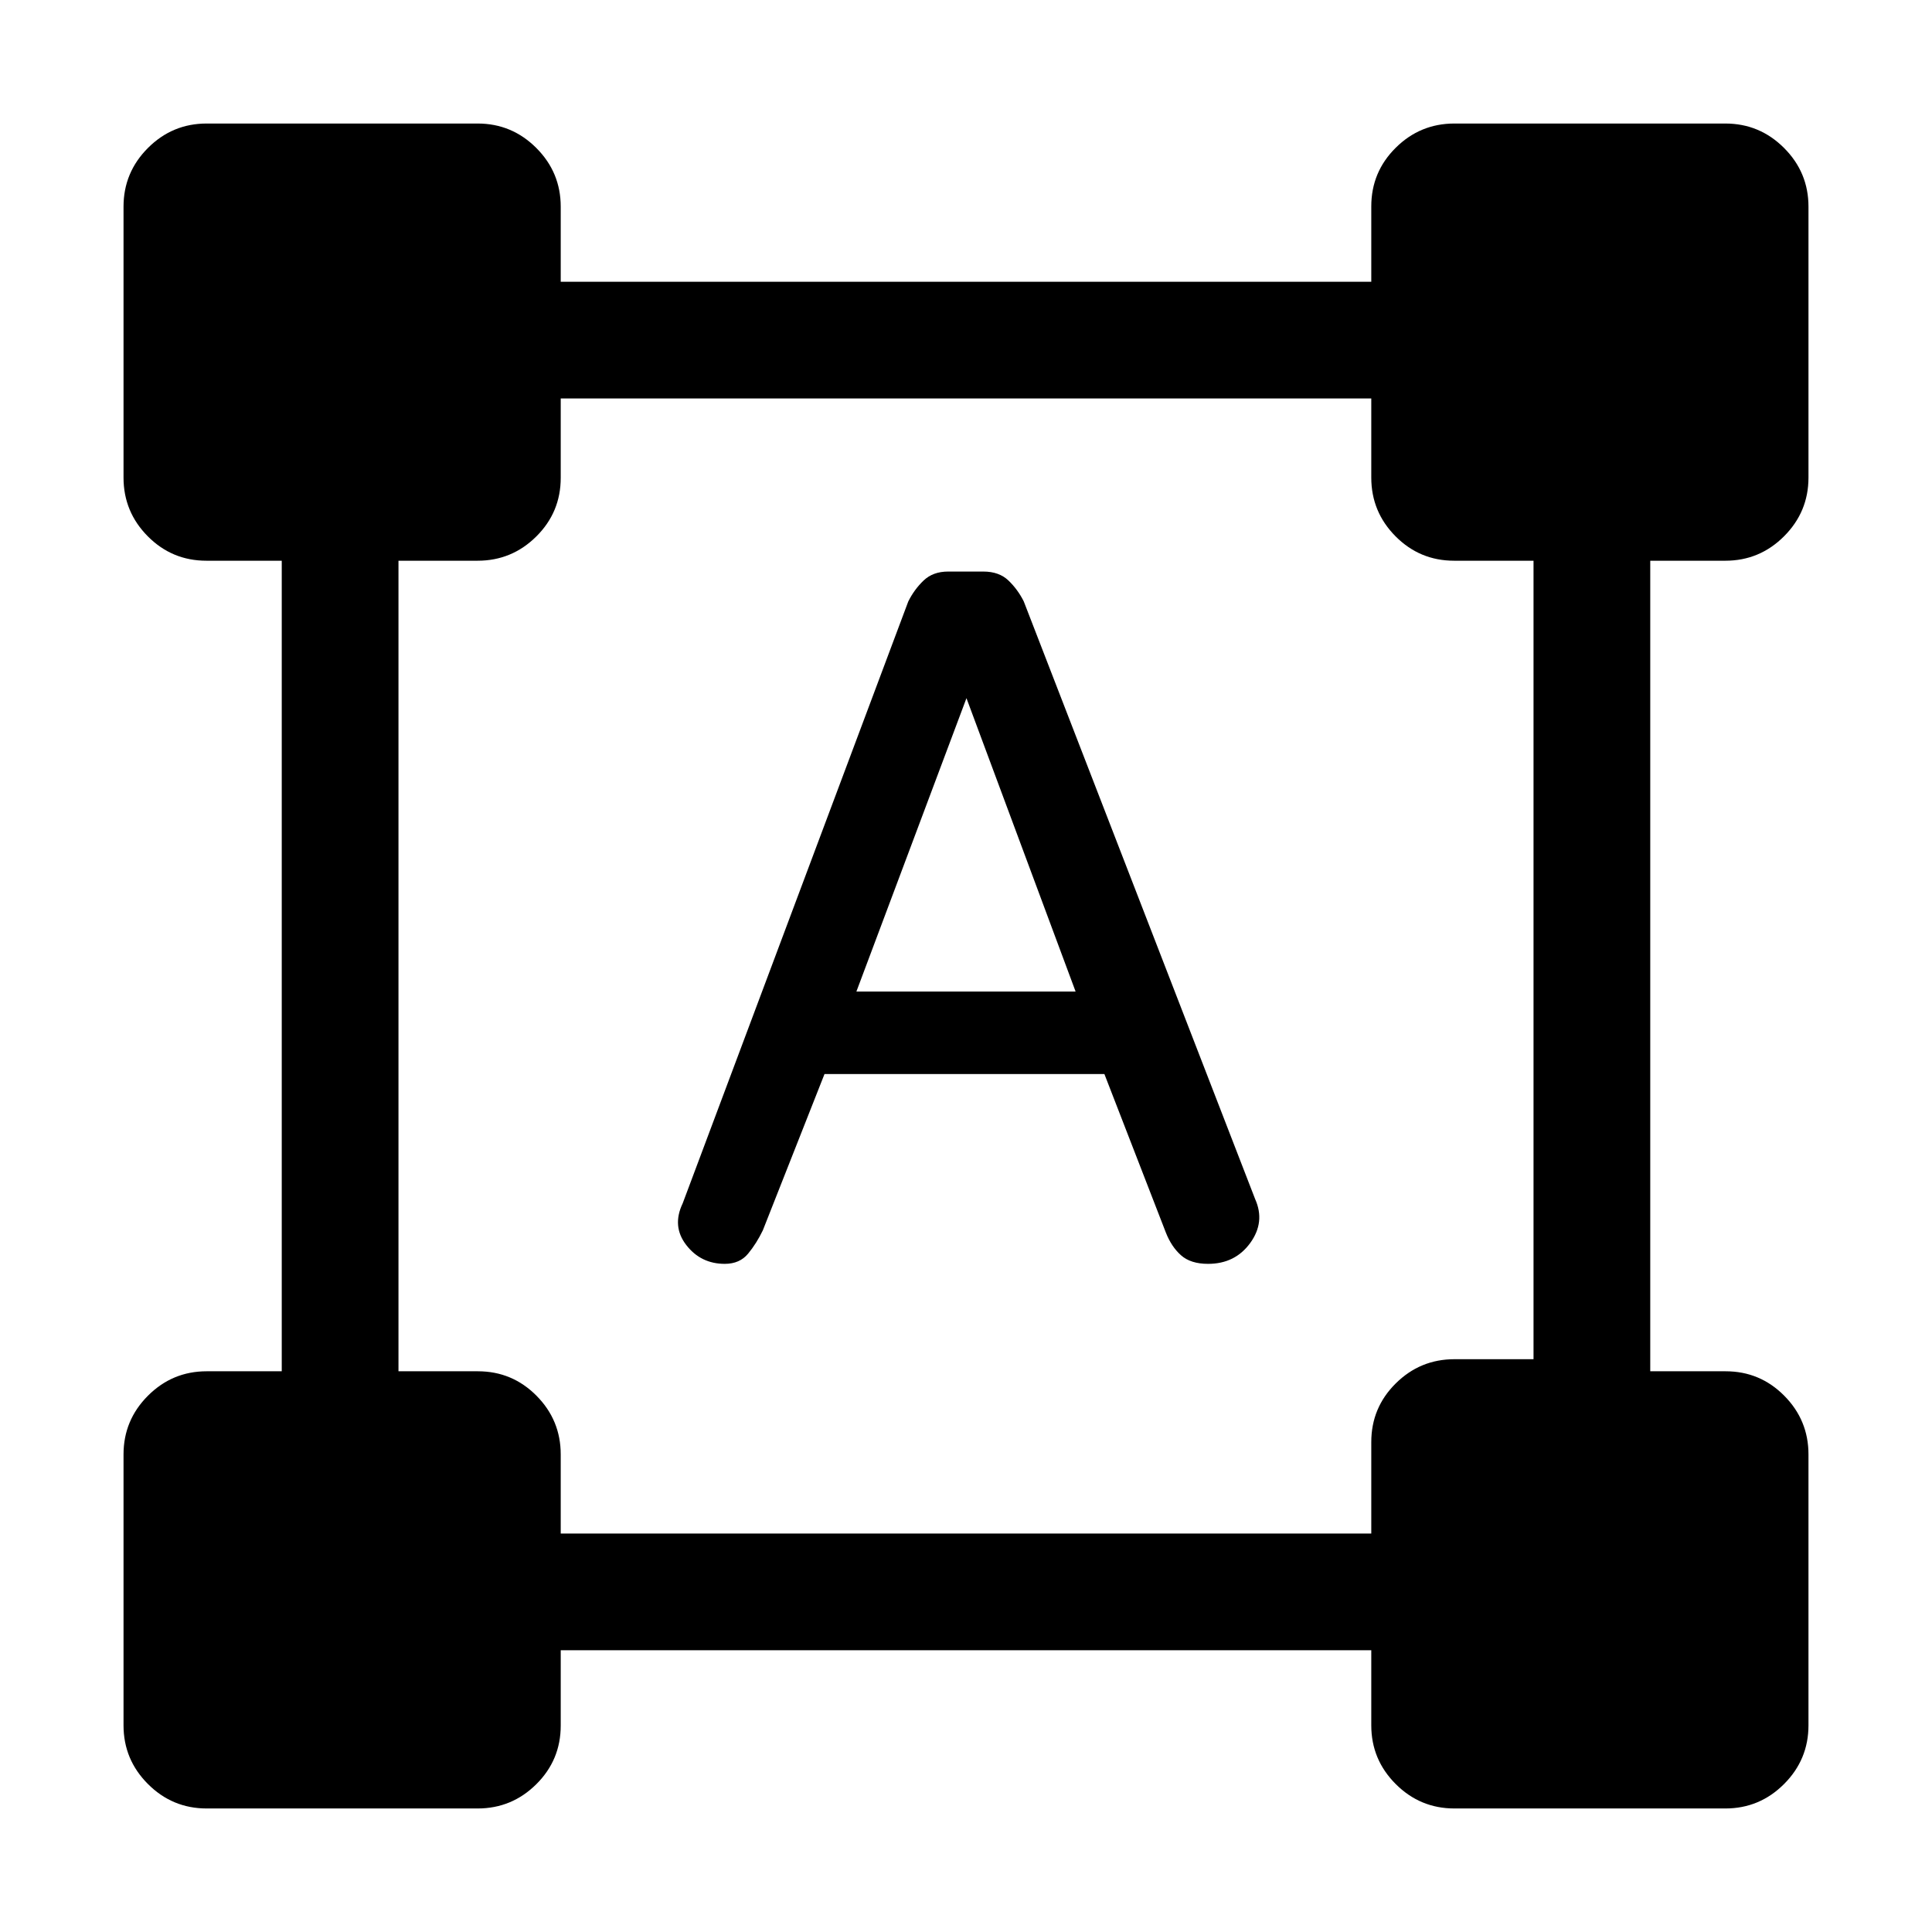<svg xmlns="http://www.w3.org/2000/svg" height="20" viewBox="0 -960 960 960" width="20"><path d="m339.23-362.08 112.08-299.04q2.95-5.95 7.62-10.42 4.66-4.46 12.22-4.46h17.45q7.86 0 12.5 4.46 4.65 4.47 7.6 10.37l114.98 297q5.09 11.4-2.44 21.79Q613.71-332 600.28-332q-8.66 0-13.44-4.26-4.78-4.26-7.53-11.28l-30.54-78.77H409.69l-30.64 77.66q-3.13 6.5-7.31 11.57-4.17 5.08-11.61 5.08-11.9 0-19.13-9.35-7.23-9.34-1.77-20.73Zm86.31-105.23h108.92l-54.23-145.77-54.69 145.77ZM61.38-102.69v-134.62q0-17.03 12.14-29.17t29.17-12.14H140v-402.76h-37.44q-17.09 0-29.13-12.14-12.05-12.14-12.05-29.17v-134.62q0-17.03 12.14-29.17t29.17-12.14h134.62q17.03 0 29.17 12.14t12.14 29.17V-820h402.76v-37.44q0-17.09 12.14-29.13 12.14-12.05 29.17-12.05h134.62q17.03 0 29.17 12.14t12.14 29.17v134.62q0 17.03-12.14 29.17t-29.17 12.14H820v402.76h37.44q17.09 0 29.13 12.14 12.05 12.14 12.05 29.17v134.62q0 17.03-12.14 29.17t-29.17 12.14H722.69q-17.03 0-29.17-12.14t-12.14-29.17V-140H278.62v37.44q0 17.09-12.14 29.13-12.14 12.05-29.17 12.05H102.69q-17.03 0-29.17-12.14t-12.14-29.17ZM278.62-198h402.76v-45.44q0-17.09 12.14-29.13 12.14-12.05 29.17-12.05H762v-396.76h-39.44q-17.09 0-29.13-12.14-12.05-12.14-12.05-29.17V-762H278.62v39.44q0 17.09-12.14 29.13-12.14 12.05-29.17 12.05H198v402.76h39.44q17.09 0 29.13 12.14 12.05 12.14 12.05 29.17V-198Z"/></svg>